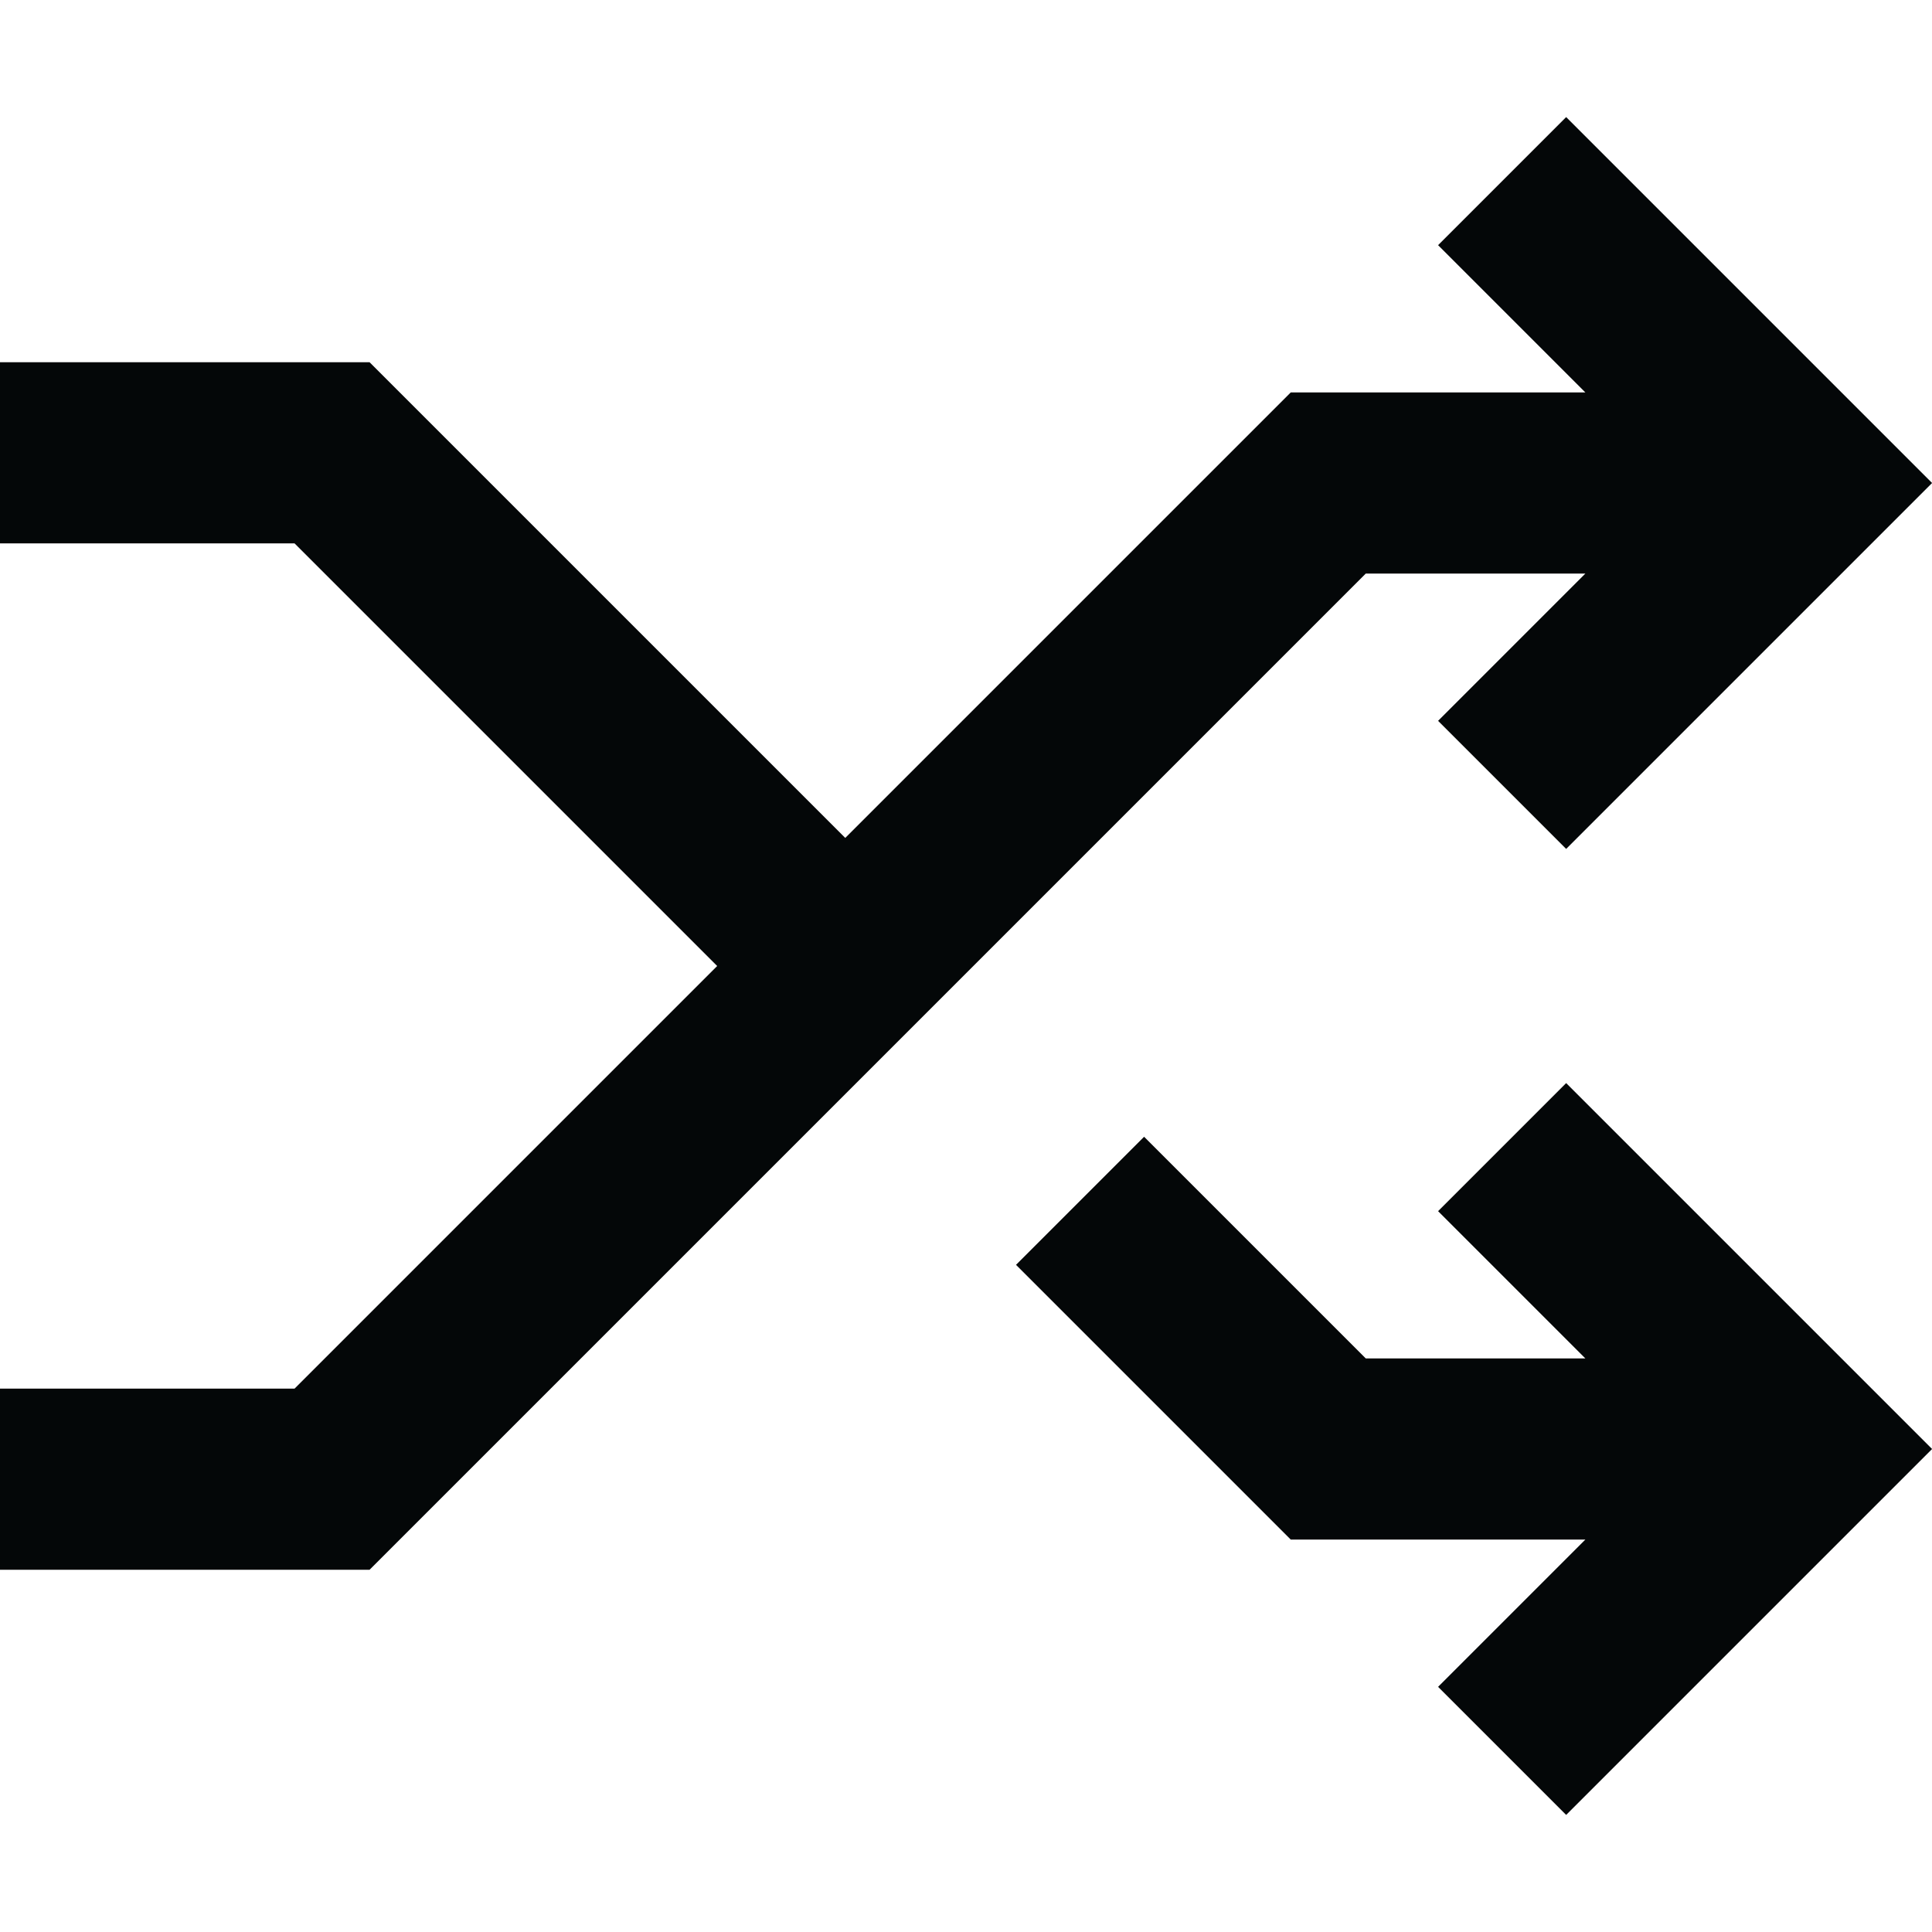 <svg width="256" height="256" viewBox="0 0 256 256" fill="none" xmlns="http://www.w3.org/2000/svg">
<g clip-path="url(#clip0_3368_3549)">
<path fill-rule="evenodd" clip-rule="evenodd" d="M207.525 15.515L247.525 55.515L256.011 64L247.525 72.485L207.525 112.485L190.555 95.515L210.069 76H180.971L128.971 128L112 144.971L52.485 204.485L48.971 208H44H0V184H39.029L95.029 128L39.029 72H0V48H44H48.971L52.485 51.515L112 111.029L167.515 55.515L171.029 52H176H210.069L190.555 32.485L207.525 15.515ZM151.598 150.627L134.627 167.598L167.515 200.485L171.029 204H176H210.069L190.555 223.515L207.525 240.485L247.525 200.485L256.011 192L247.525 183.515L207.525 143.515L190.555 160.485L210.069 180H180.971L151.598 150.627Z" fill="#040708"/>
</g>
<defs>
<clipPath id="clip0_3368_3549">
<rect width="256" height="256" fill="white"/>
</clipPath>
</defs>
</svg>
